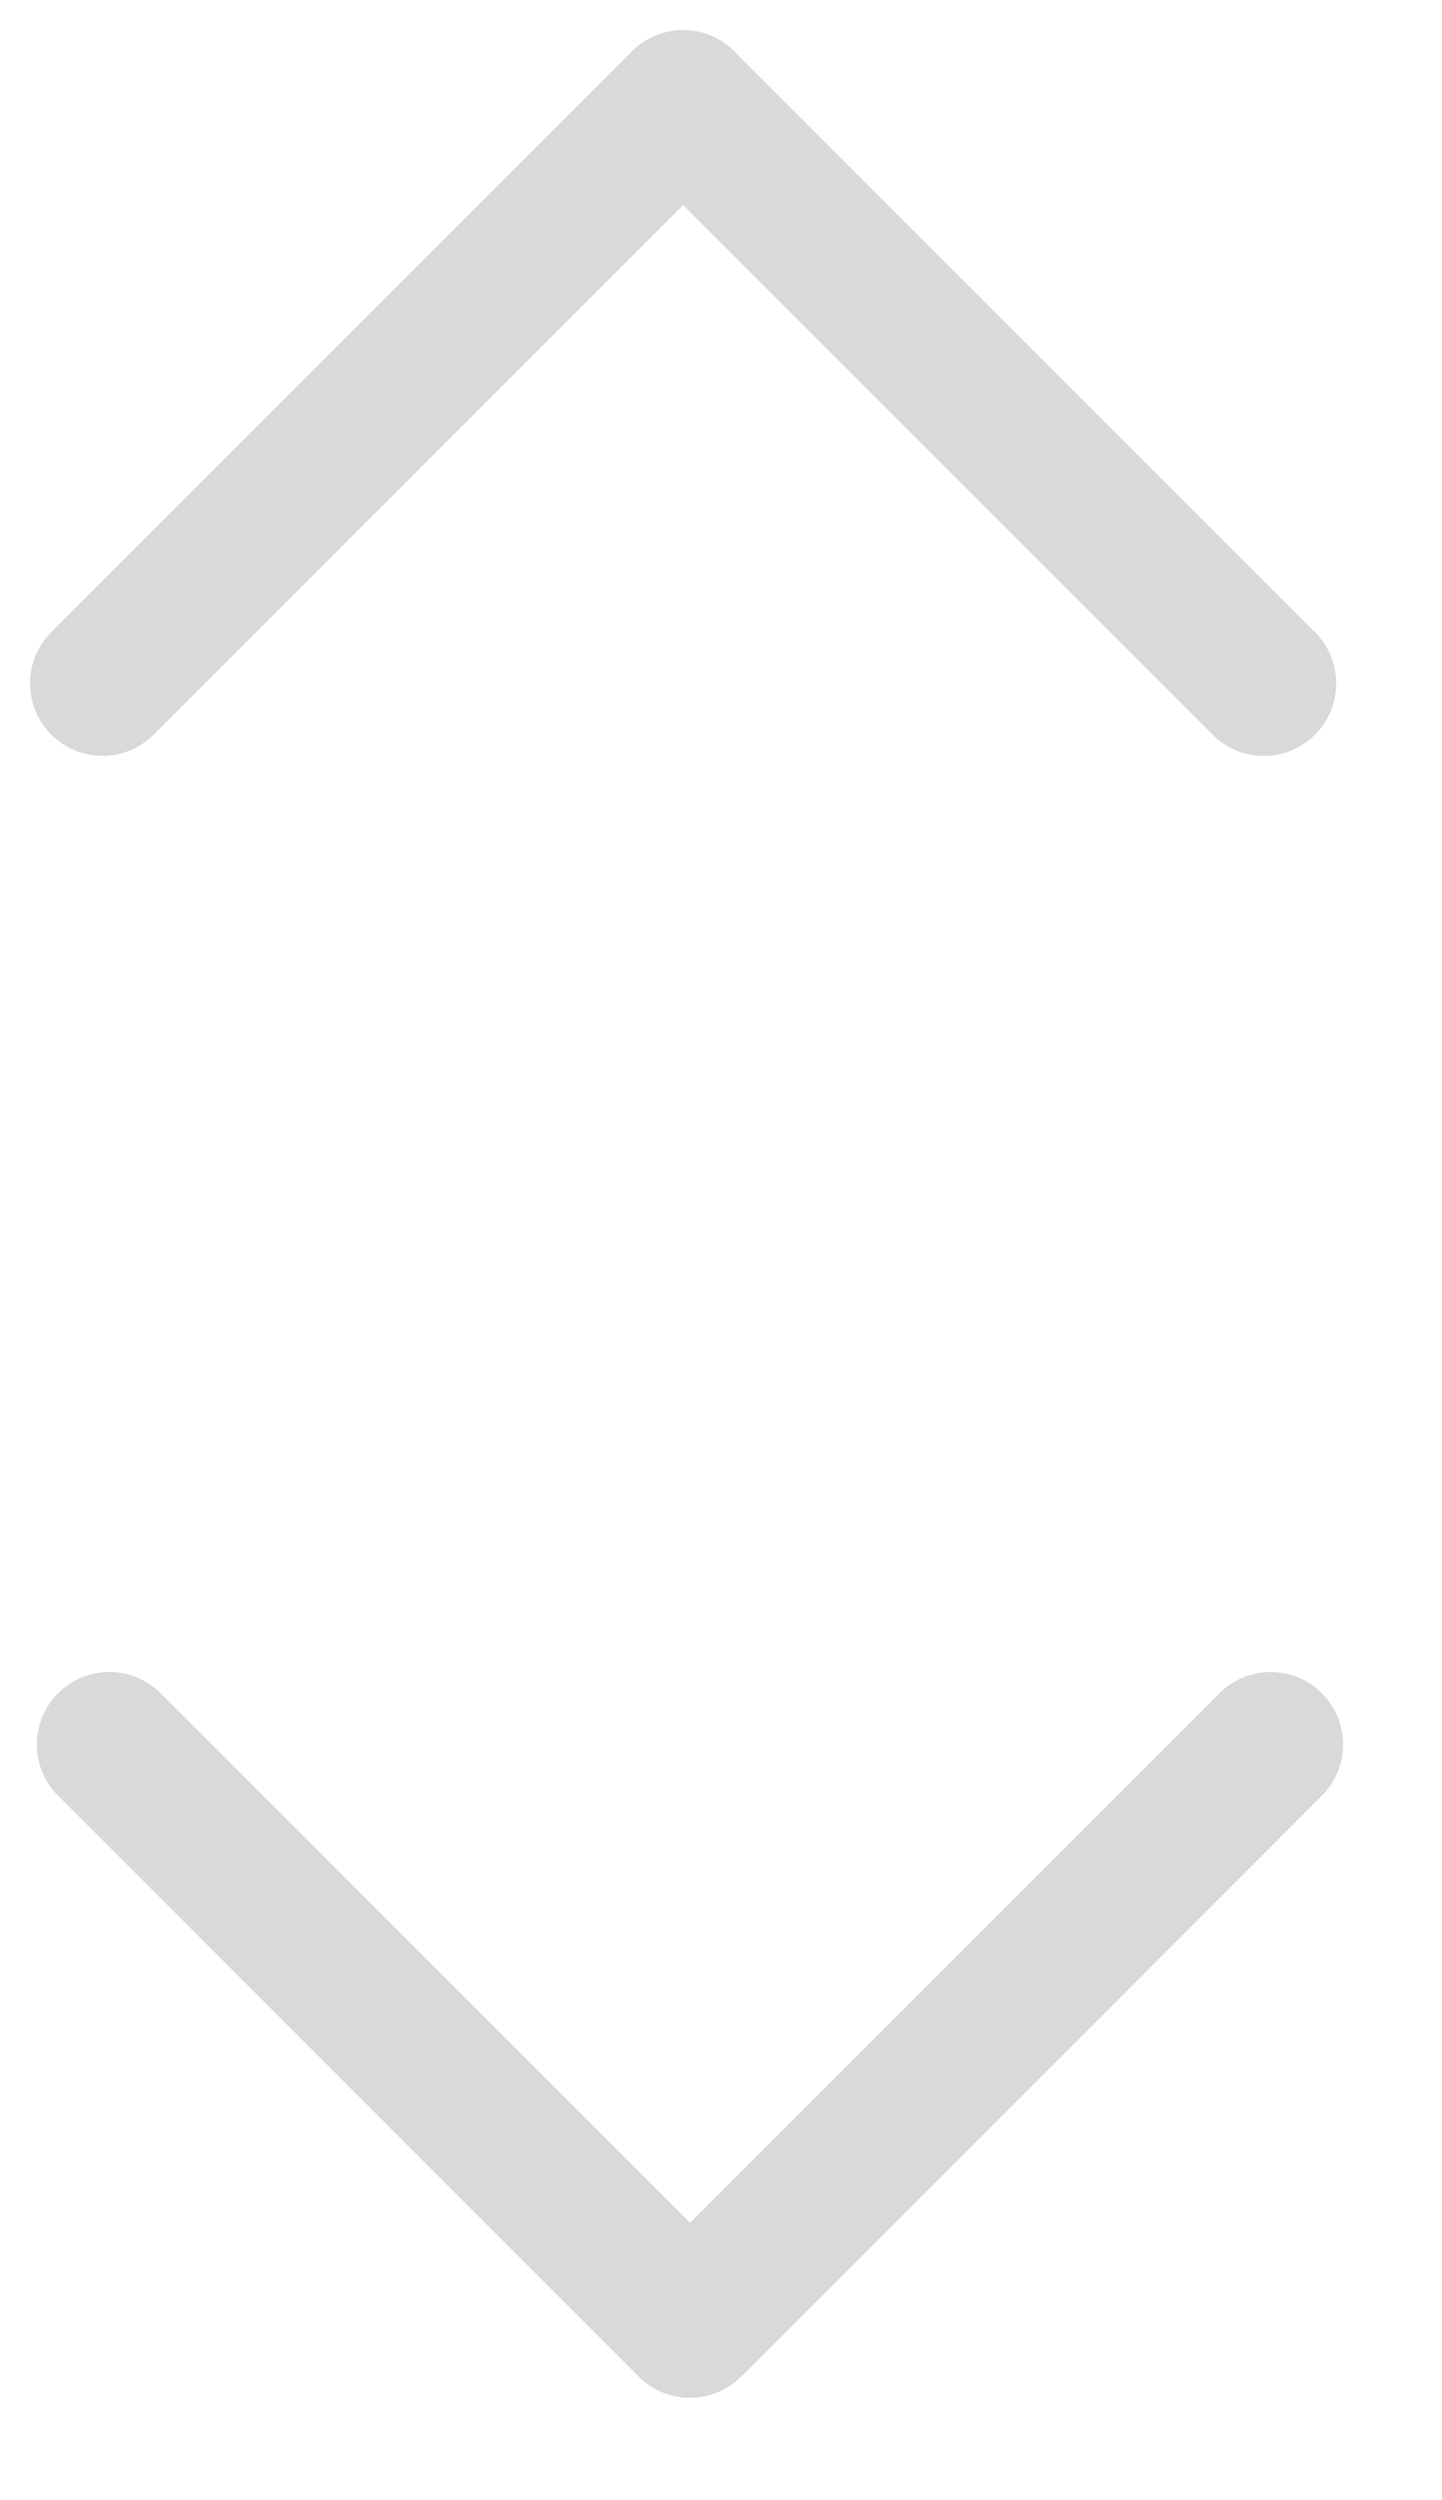 <svg width="15" height="26" viewBox="0 0 15 26" fill="none" xmlns="http://www.w3.org/2000/svg">
<path fill-rule="evenodd" clip-rule="evenodd" d="M7.639 0.533C7.345 0.239 6.868 0.239 6.573 0.533L6.573 0.534L0.533 6.573C0.239 6.868 0.239 7.345 0.533 7.639C0.827 7.934 1.305 7.934 1.599 7.639L7.106 2.133L12.613 7.64C12.908 7.935 13.385 7.935 13.679 7.64C13.973 7.346 13.973 6.869 13.679 6.574L7.667 0.563C7.658 0.552 7.649 0.543 7.639 0.533Z" fill="#D9D9D9"/>
<path fill-rule="evenodd" clip-rule="evenodd" d="M6.644 24.715C6.938 25.009 7.415 25.009 7.71 24.715L7.711 24.714L13.75 18.675C14.045 18.38 14.045 17.903 13.75 17.609C13.456 17.314 12.979 17.314 12.684 17.609L7.178 23.115L1.67 17.608C1.376 17.314 0.898 17.314 0.604 17.608C0.31 17.902 0.31 18.38 0.604 18.674L6.616 24.686C6.625 24.695 6.634 24.705 6.644 24.715Z" fill="#D9D9D9"/>
</svg>
